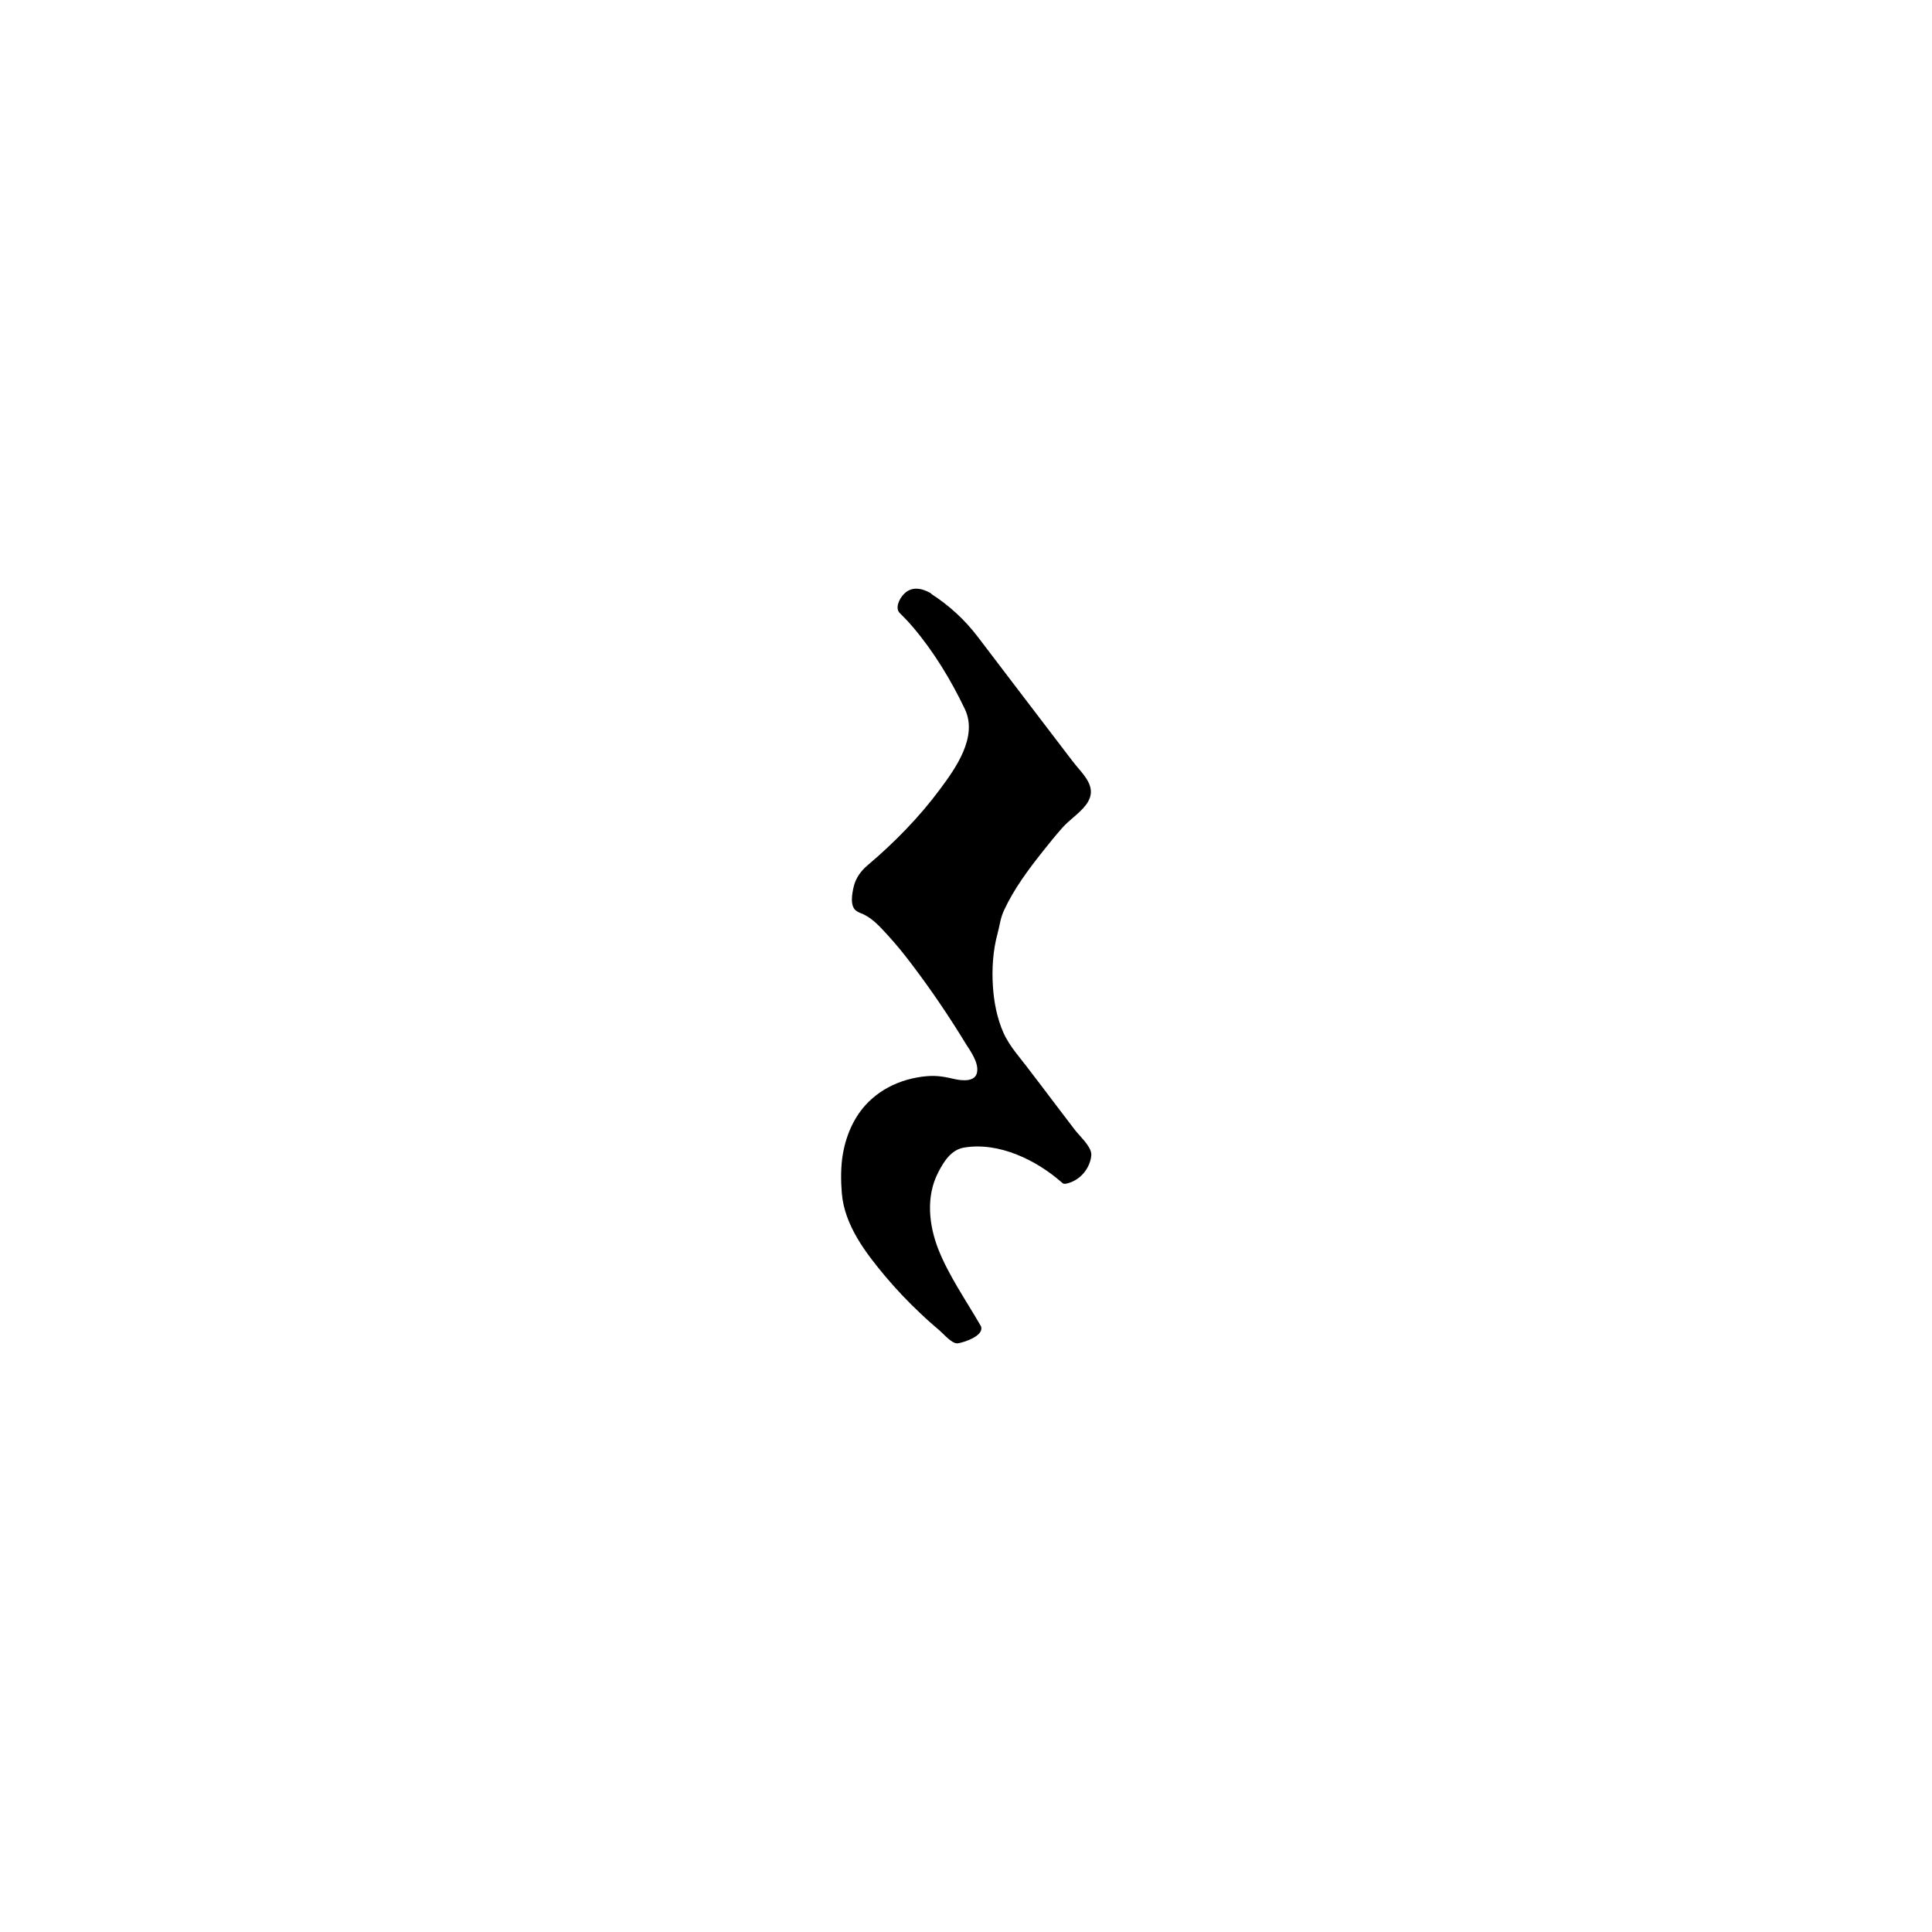 <?xml version="1.0" encoding="UTF-8"?>
<svg id="Layer_2" data-name="Layer 2" xmlns="http://www.w3.org/2000/svg" viewBox="0 0 150 150">
  <defs>
    <style>
      .cls-1 {
        stroke-width: 0px;
      }
    </style>
  </defs>
  <g id="Invisible">
    <g id="note">
      <path class="cls-1" d="m72.3,46.11c1.39.89,2.62,2.02,3.62,3.34,0,0,7.24,9.51,7.34,9.63.78,1.04,2.11,2.04,1.03,3.44-.51.66-1.27,1.13-1.83,1.77-.51.58-1,1.18-1.48,1.79-1.13,1.42-2.25,2.92-3.02,4.58-.29.61-.34,1.19-.51,1.82-.36,1.31-.45,2.76-.36,4.11.08,1.22.32,2.47.82,3.6.49,1.09,1.37,2.02,2.07,2.97.66.87,1.34,1.74,2,2.63.49.64.98,1.29,1.47,1.93.36.47,1.18,1.2,1.27,1.81.02.14,0,.29-.03.43-.21.96-.95,1.73-1.91,1.94-.07.01-.13.02-.2,0s-.11-.07-.15-.1c-1.98-1.74-4.89-3.16-7.59-2.7-1,.17-1.57,1.09-2,1.93-.96,1.85-.73,4.07.01,5.96.81,2.05,2.15,3.97,3.26,5.89.03.07.08.12.08.2.09.67-1.32,1.13-1.79,1.21-.45.1-1.11-.7-1.43-.97-.52-.44-1.02-.88-1.51-1.35-.96-.9-1.88-1.87-2.73-2.88-1.53-1.83-3.16-3.96-3.37-6.43-.08-.97-.09-2.09.08-3.06.28-1.62.99-3.17,2.23-4.27.79-.71,1.75-1.21,2.77-1.5.51-.14,1.04-.24,1.57-.28.77-.06,1.36.06,2.11.23.58.13,1.61.24,1.74-.54.13-.73-.49-1.6-.85-2.16-1.29-2.12-2.69-4.19-4.19-6.17-.58-.77-1.19-1.53-1.85-2.25-.58-.63-1.16-1.31-1.95-1.68-.17-.08-.35-.13-.51-.24-.56-.36-.35-1.39-.22-1.94.17-.66.56-1.19,1.07-1.62,2.07-1.75,4.03-3.75,5.64-5.93,1.22-1.64,2.92-4.04,1.92-6.18-1.06-2.23-2.43-4.49-4.03-6.37-.33-.39-.67-.75-1.03-1.1-.4-.39-.02-1.14.32-1.48.58-.6,1.34-.47,2.02-.1,0,0,.13.09.13.09Z"/>
    </g>
  </g>
</svg>